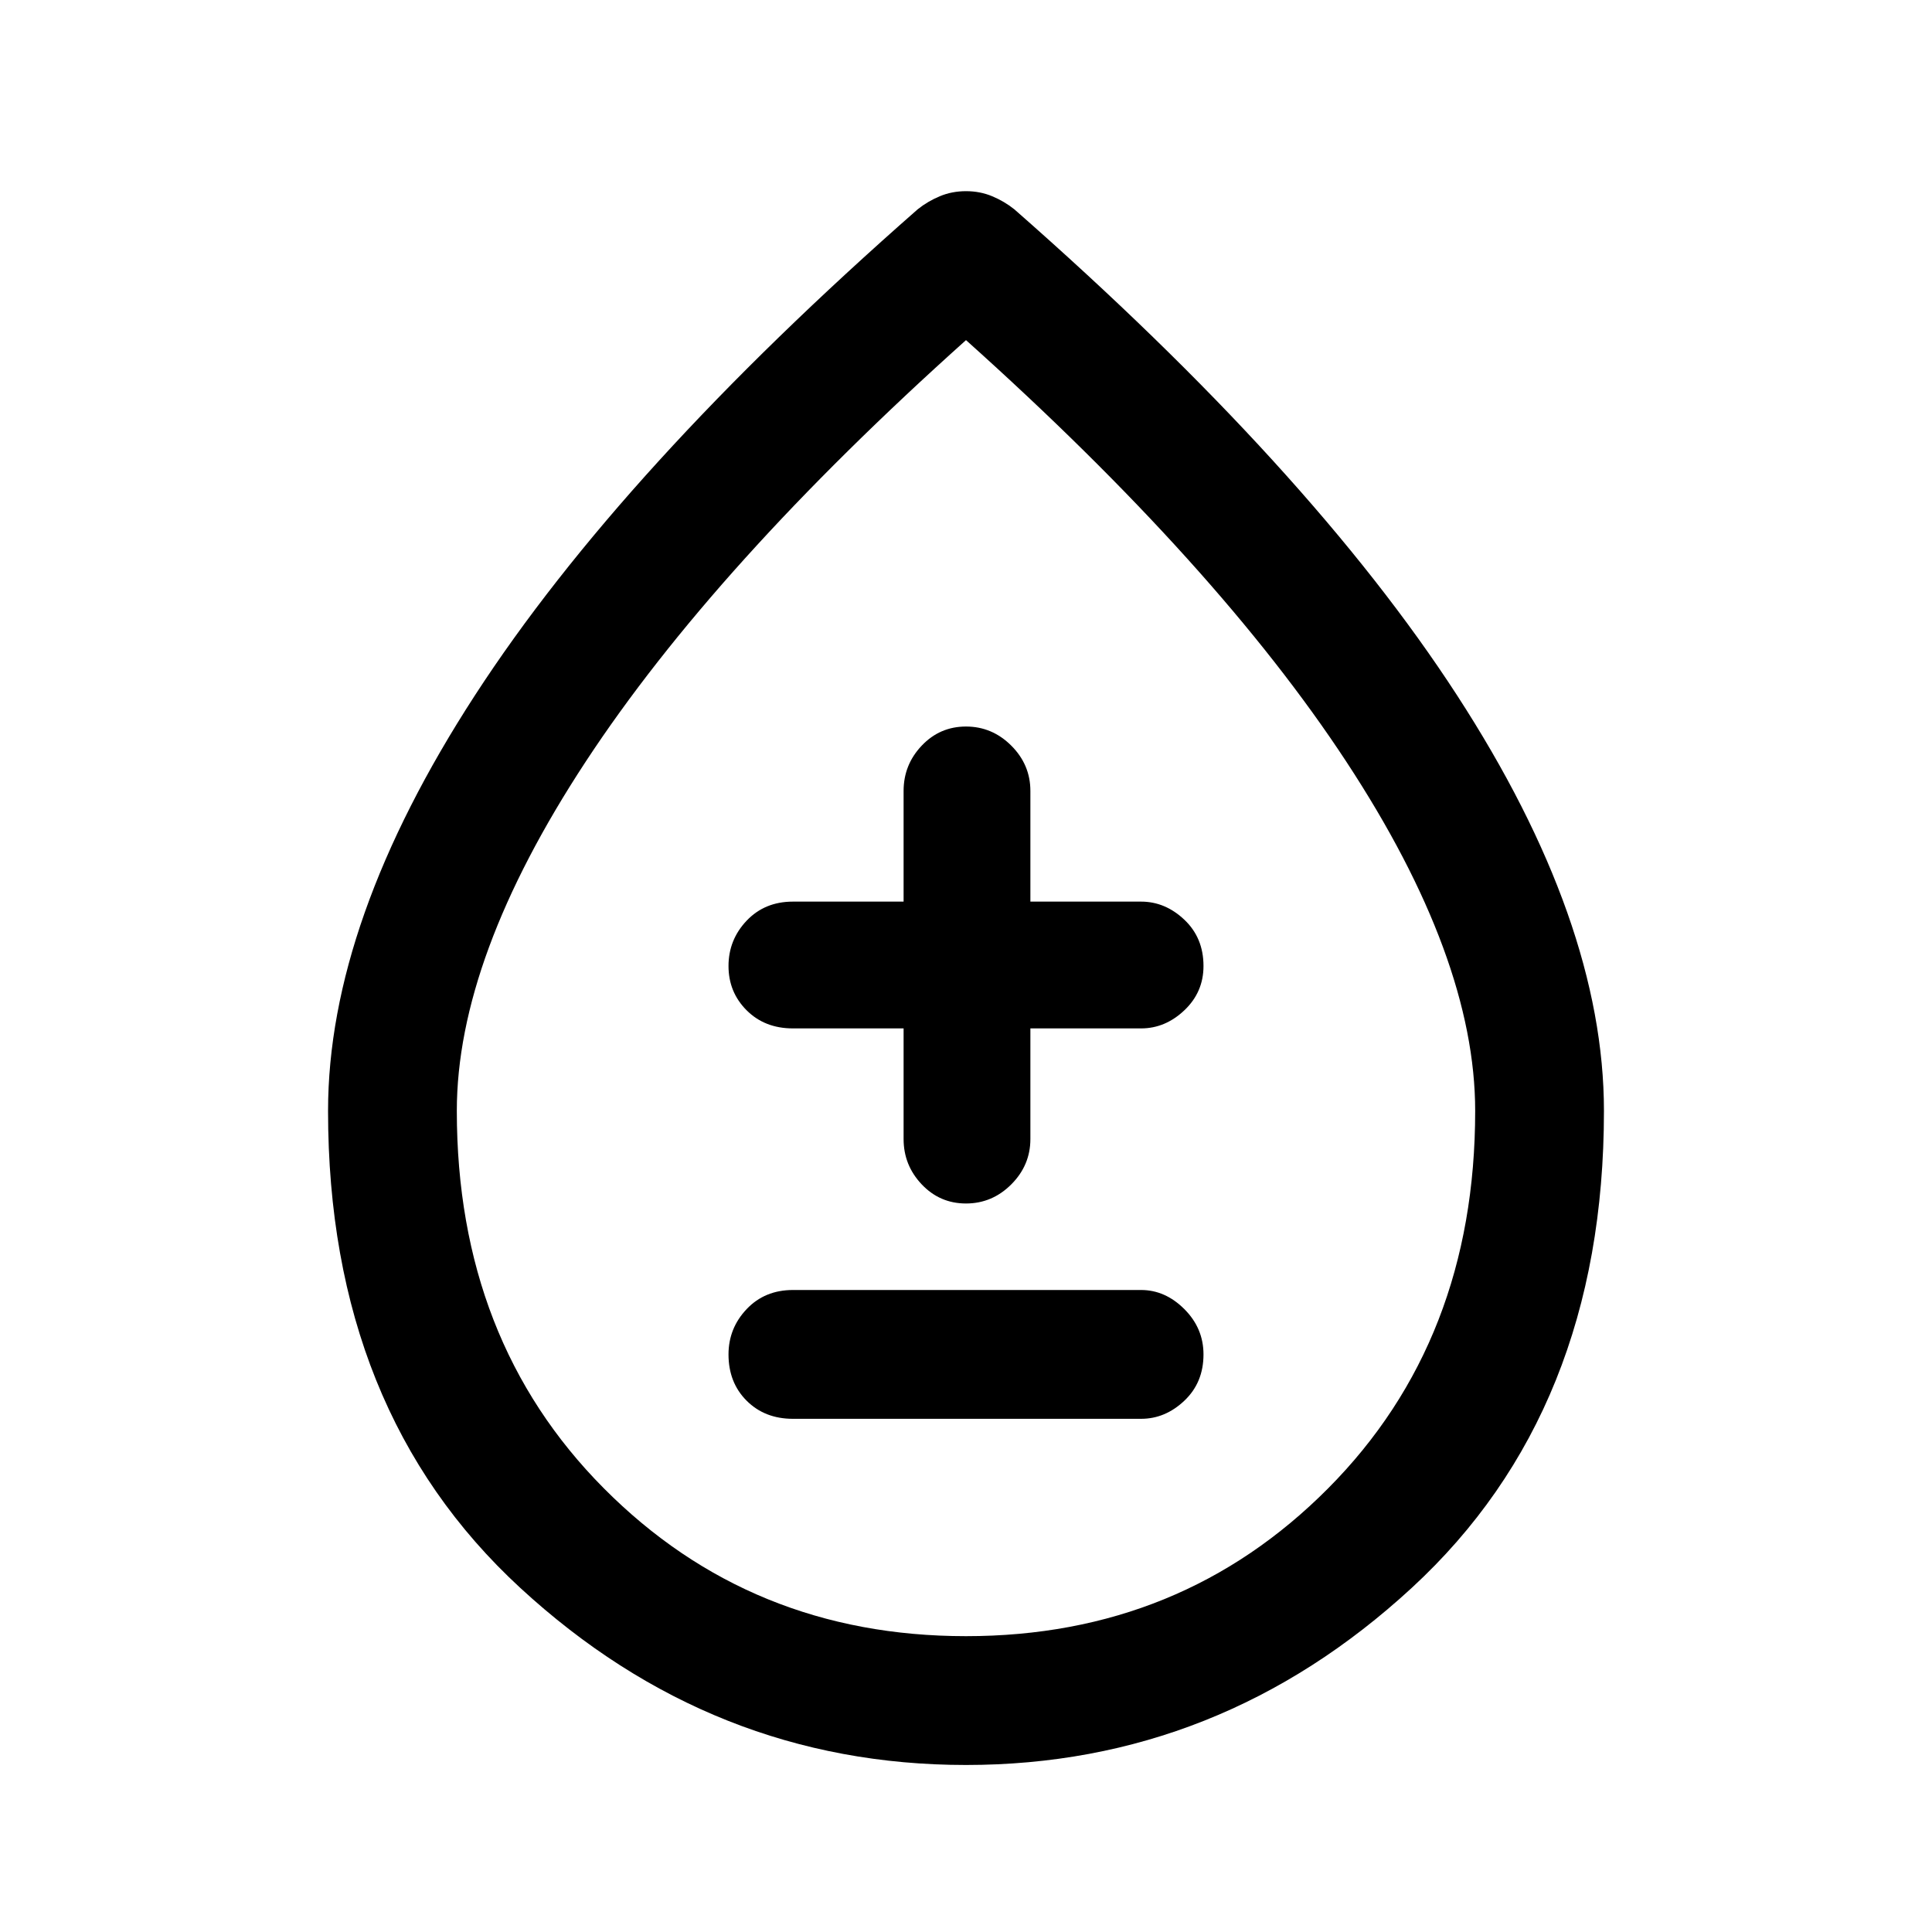 <svg xmlns="http://www.w3.org/2000/svg" height="40" width="40"><path d="M16.417 29.375h7.208q.5 0 .896-.375t.396-.958q0-.542-.396-.938-.396-.396-.896-.396h-7.208q-.584 0-.959.396t-.375.938q0 .583.375.958t.959.375ZM20 24.917q.542 0 .938-.396.395-.396.395-.938v-2.291h2.292q.5 0 .896-.375t.396-.917q0-.583-.396-.958t-.896-.375h-2.292v-2.292q0-.542-.395-.937-.396-.396-.938-.396-.542 0-.917.396-.375.395-.375.937v2.292h-2.291q-.584 0-.959.395-.375.396-.375.938 0 .542.375.917t.959.375h2.291v2.291q0 .542.375.938.375.396.917.396Zm0 11.625q-5.25 0-9.229-3.667Q6.792 29.208 6.792 23q0-3.917 3.041-8.604Q12.875 9.708 19 4.333q.208-.166.458-.27.25-.105.542-.105.292 0 .542.105.25.104.458.27 6.125 5.375 9.167 10.063 3.041 4.687 3.041 8.604 0 6.208-3.979 9.875T20 36.542Zm0-2.667q4.458 0 7.5-3.063Q30.542 27.75 30.542 23q0-3.167-2.667-7.229Q25.208 11.708 20 7.042q-5.208 4.666-7.875 8.729Q9.458 19.833 9.458 23q0 4.75 3.042 7.812 3.042 3.063 7.5 3.063Zm0-9.917Z"/></svg>
